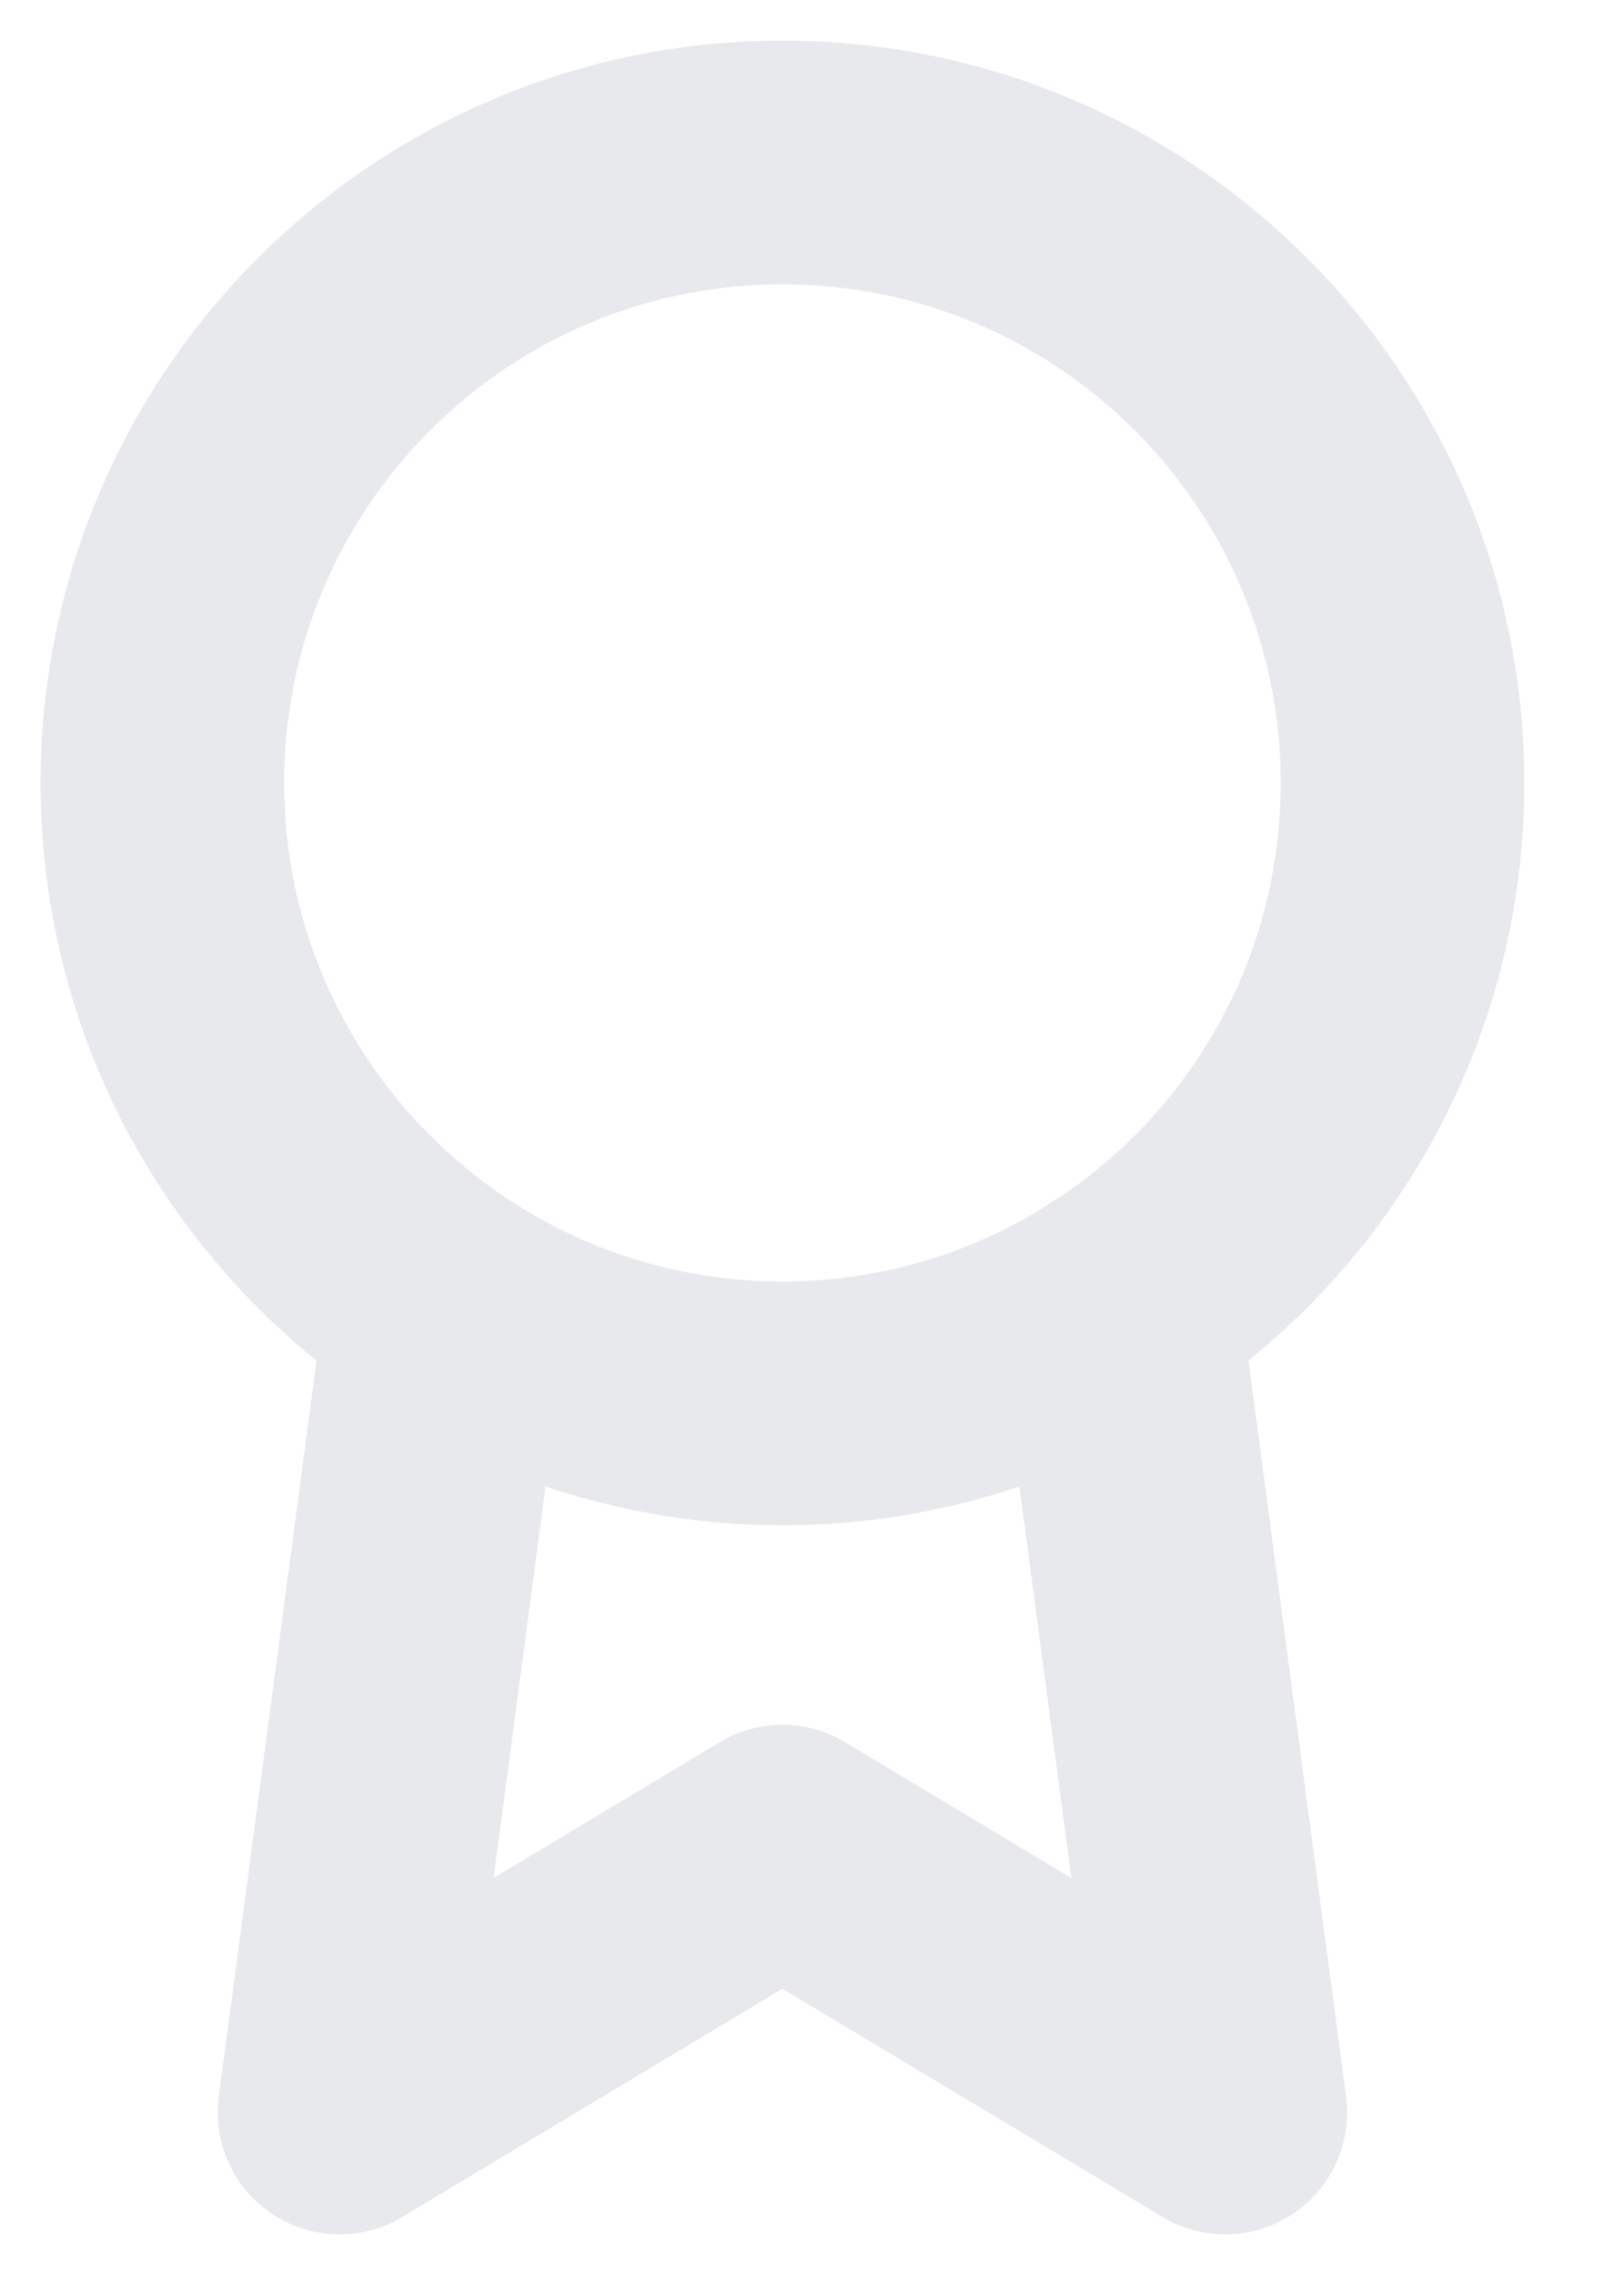 <svg width="10" height="14" viewBox="0 0 10 14" fill="none" xmlns="http://www.w3.org/2000/svg">
<path d="M4.818 8.636C6.927 8.636 8.636 6.927 8.636 4.818C8.636 2.709 6.927 1 4.818 1C2.709 1 1 2.709 1 4.818C1 6.927 2.709 8.636 4.818 8.636Z" stroke="#E8E9ED" stroke-width="1.5" stroke-linecap="round" stroke-linejoin="round"/>
<path d="M2.751 8.031L2.091 13L4.818 11.364L7.545 13L6.885 8.025" stroke="#E8E9ED" stroke-width="1.5" stroke-linecap="round" stroke-linejoin="round"/>
</svg>

